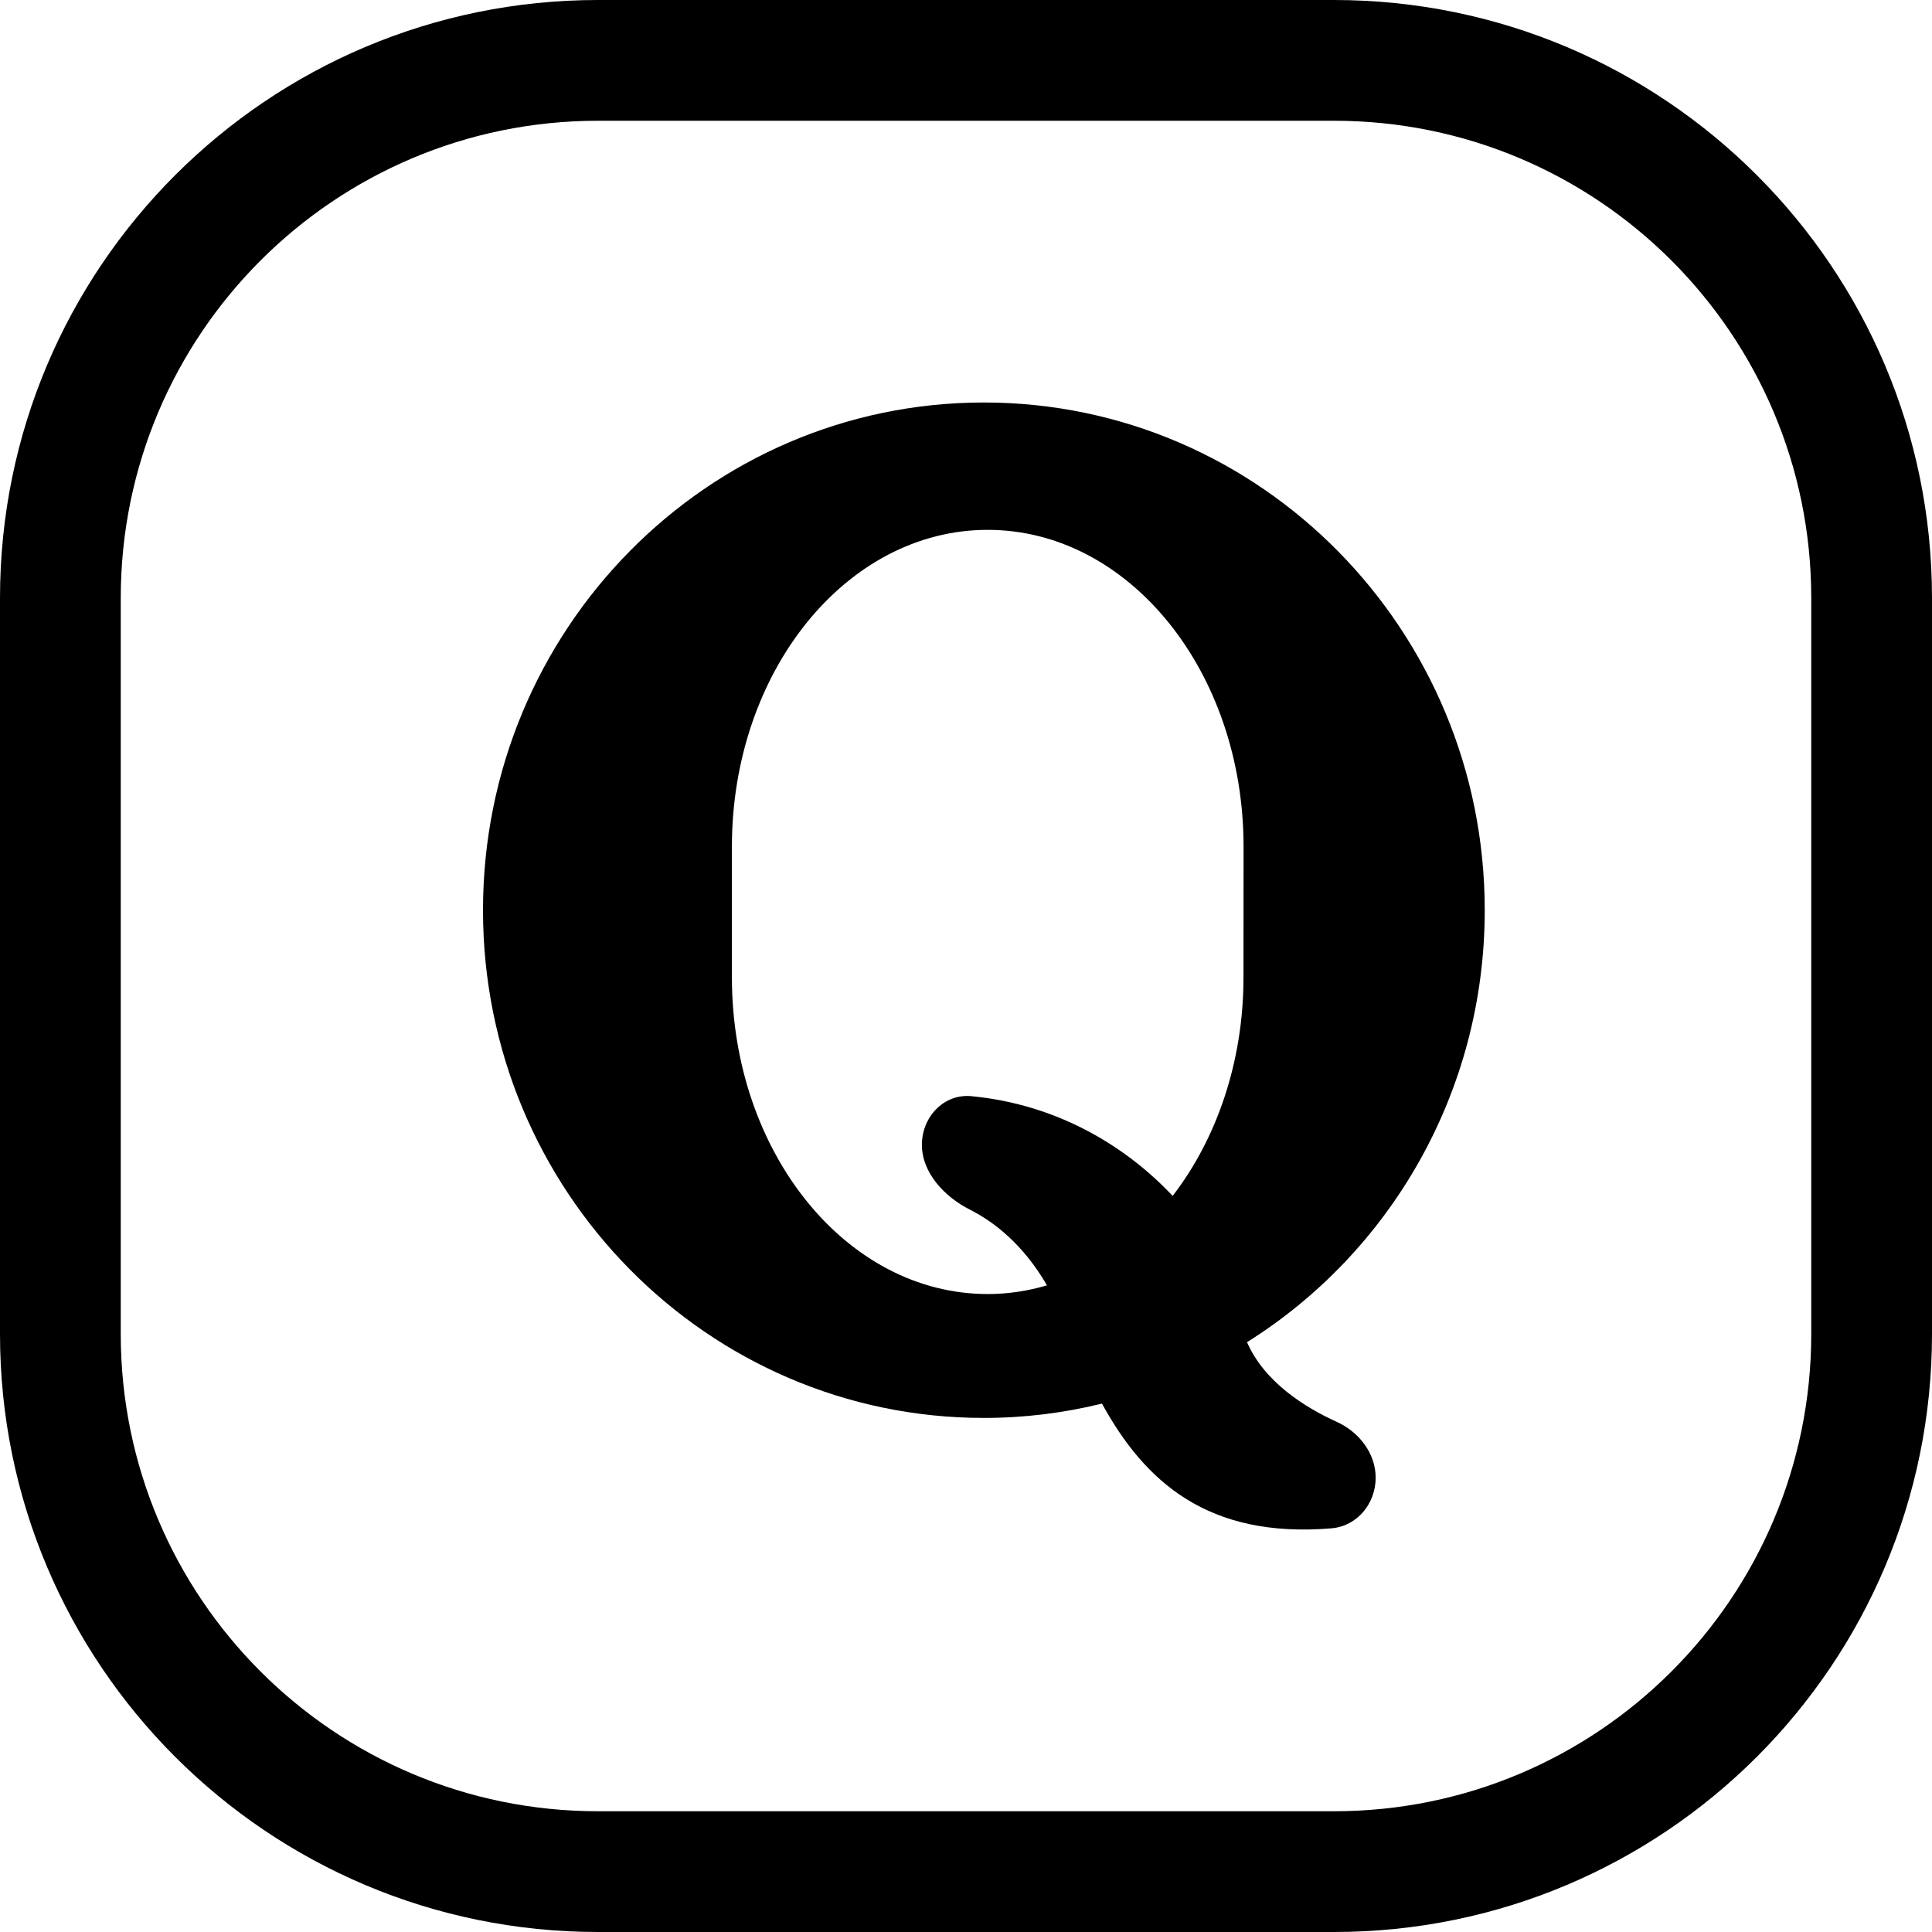 <svg width="24" height="24" viewBox="0 0 24 24" fill="none" xmlns="http://www.w3.org/2000/svg">
<path d="M18.444 11.306C18.444 7.825 15.658 5 12.222 5C8.785 5 6 7.825 6 11.307C6 14.791 8.785 17.614 12.222 17.614C12.728 17.614 13.218 17.552 13.689 17.436C14.219 18.402 15.002 19.115 16.543 18.985C16.861 18.957 17.089 18.677 17.089 18.357C17.089 18.052 16.88 17.786 16.602 17.661C16.217 17.486 15.709 17.173 15.491 16.673C17.264 15.562 18.444 13.573 18.444 11.306ZM14.567 14.856C13.99 14.241 13.137 13.719 12.066 13.617C11.723 13.585 11.452 13.876 11.452 14.221C11.452 14.57 11.735 14.868 12.047 15.026C12.347 15.177 12.709 15.456 13.006 15.967C12.769 16.037 12.524 16.075 12.269 16.075C10.514 16.075 9.092 14.314 9.092 12.141V10.517C9.092 8.343 10.514 6.582 12.269 6.582C14.025 6.582 15.448 8.343 15.448 10.517L15.447 12.142C15.447 13.194 15.111 14.151 14.567 14.856Z" fill="black"/>
<path d="M0 7.429V16.571C0 20.674 3.326 24 7.429 24H16.571C20.674 24 24 20.674 24 16.571V7.429C24 3.326 20.674 0 16.571 0H7.429C3.326 0 0 3.326 0 7.429ZM22.5 7.429V16.571C22.5 19.846 19.846 22.5 16.571 22.5H7.429C4.154 22.5 1.5 19.846 1.5 16.571V7.429C1.5 4.154 4.154 1.5 7.429 1.5H16.571C19.846 1.5 22.5 4.154 22.5 7.429Z" fill="black"/>
</svg>
